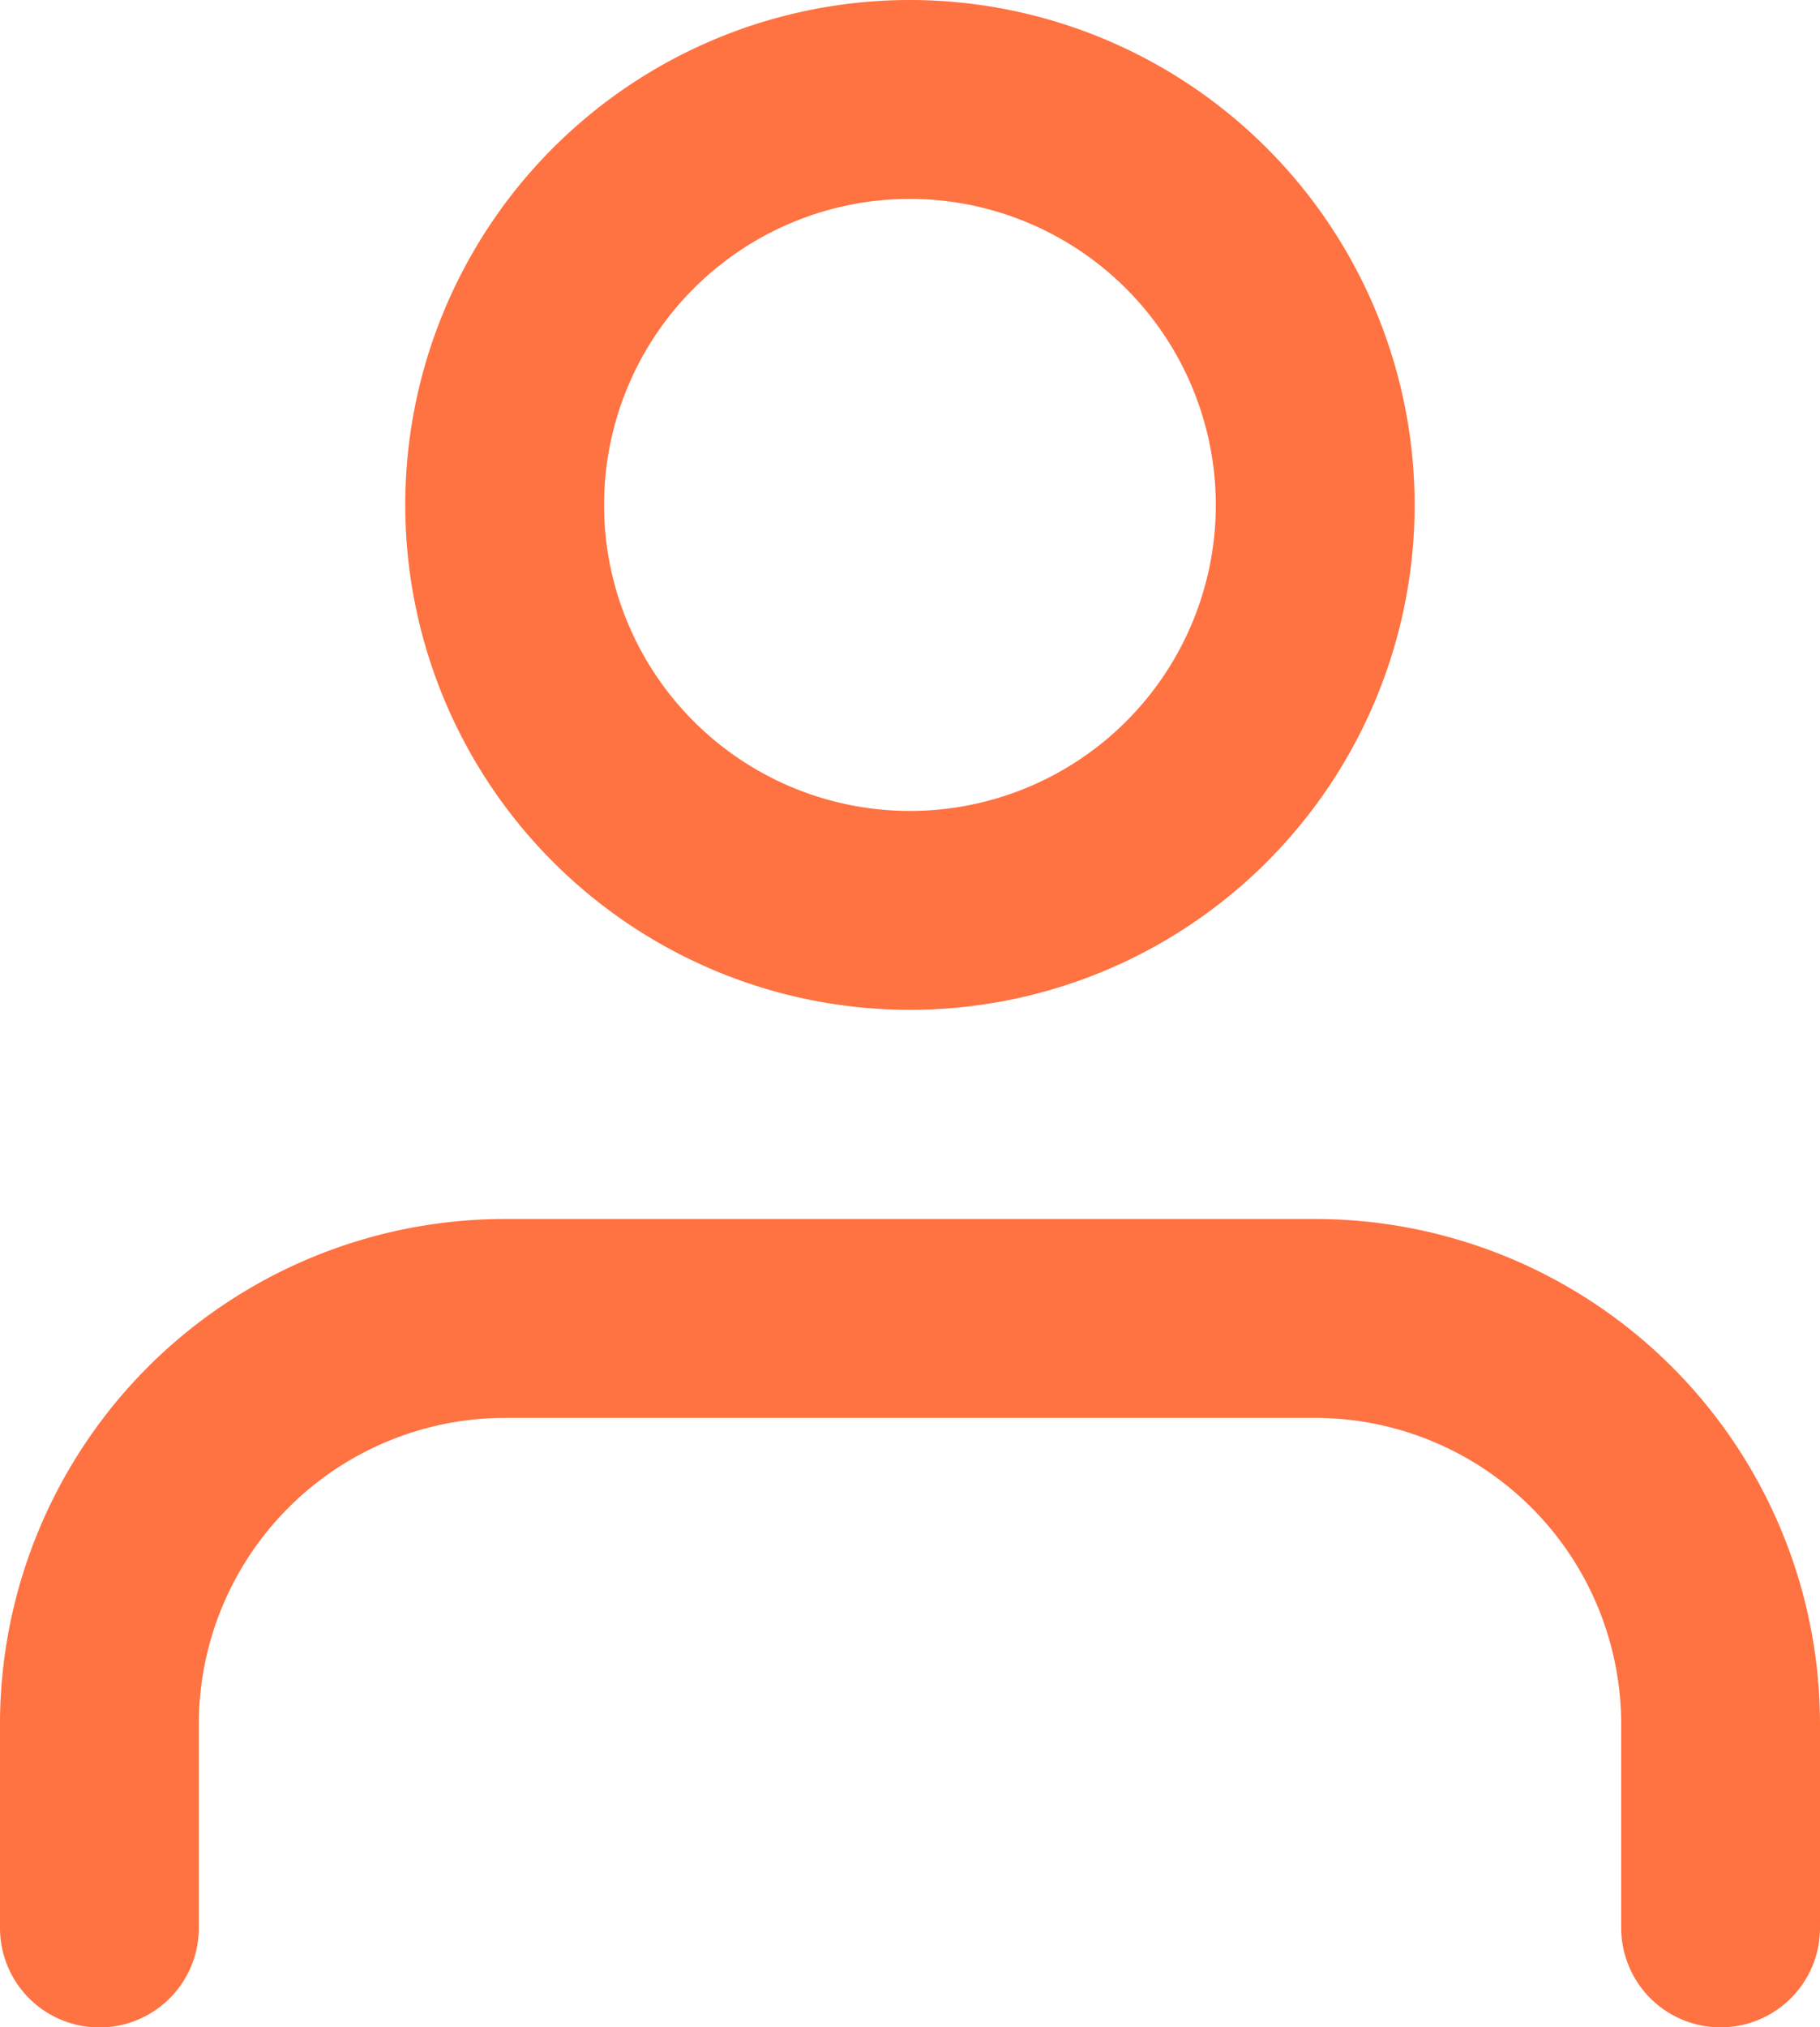 <svg xmlns="http://www.w3.org/2000/svg" width="18.309" height="20.385" viewBox="0 0 18.309 20.385">
  <g id="Icon_feather-user" data-name="Icon feather-user" transform="translate(-5 -3.5)">
    <path id="Path_1299" data-name="Path 1299" d="M22.309,28.628V26.586A4.081,4.081,0,0,0,18.232,22.5H10.077A4.081,4.081,0,0,0,6,26.586v2.043" transform="translate(0 -5.743)" fill="none" stroke="#ff7241" stroke-linecap="round" stroke-linejoin="round" stroke-width="2"/>
    <path id="Path_1300" data-name="Path 1300" d="M20.154,8.586A4.077,4.077,0,1,1,16.077,4.5,4.081,4.081,0,0,1,20.154,8.586Z" transform="translate(-1.923)" fill="none" stroke="#ff7241" stroke-linecap="round" stroke-linejoin="round" stroke-width="2"/>
  </g>
</svg>
